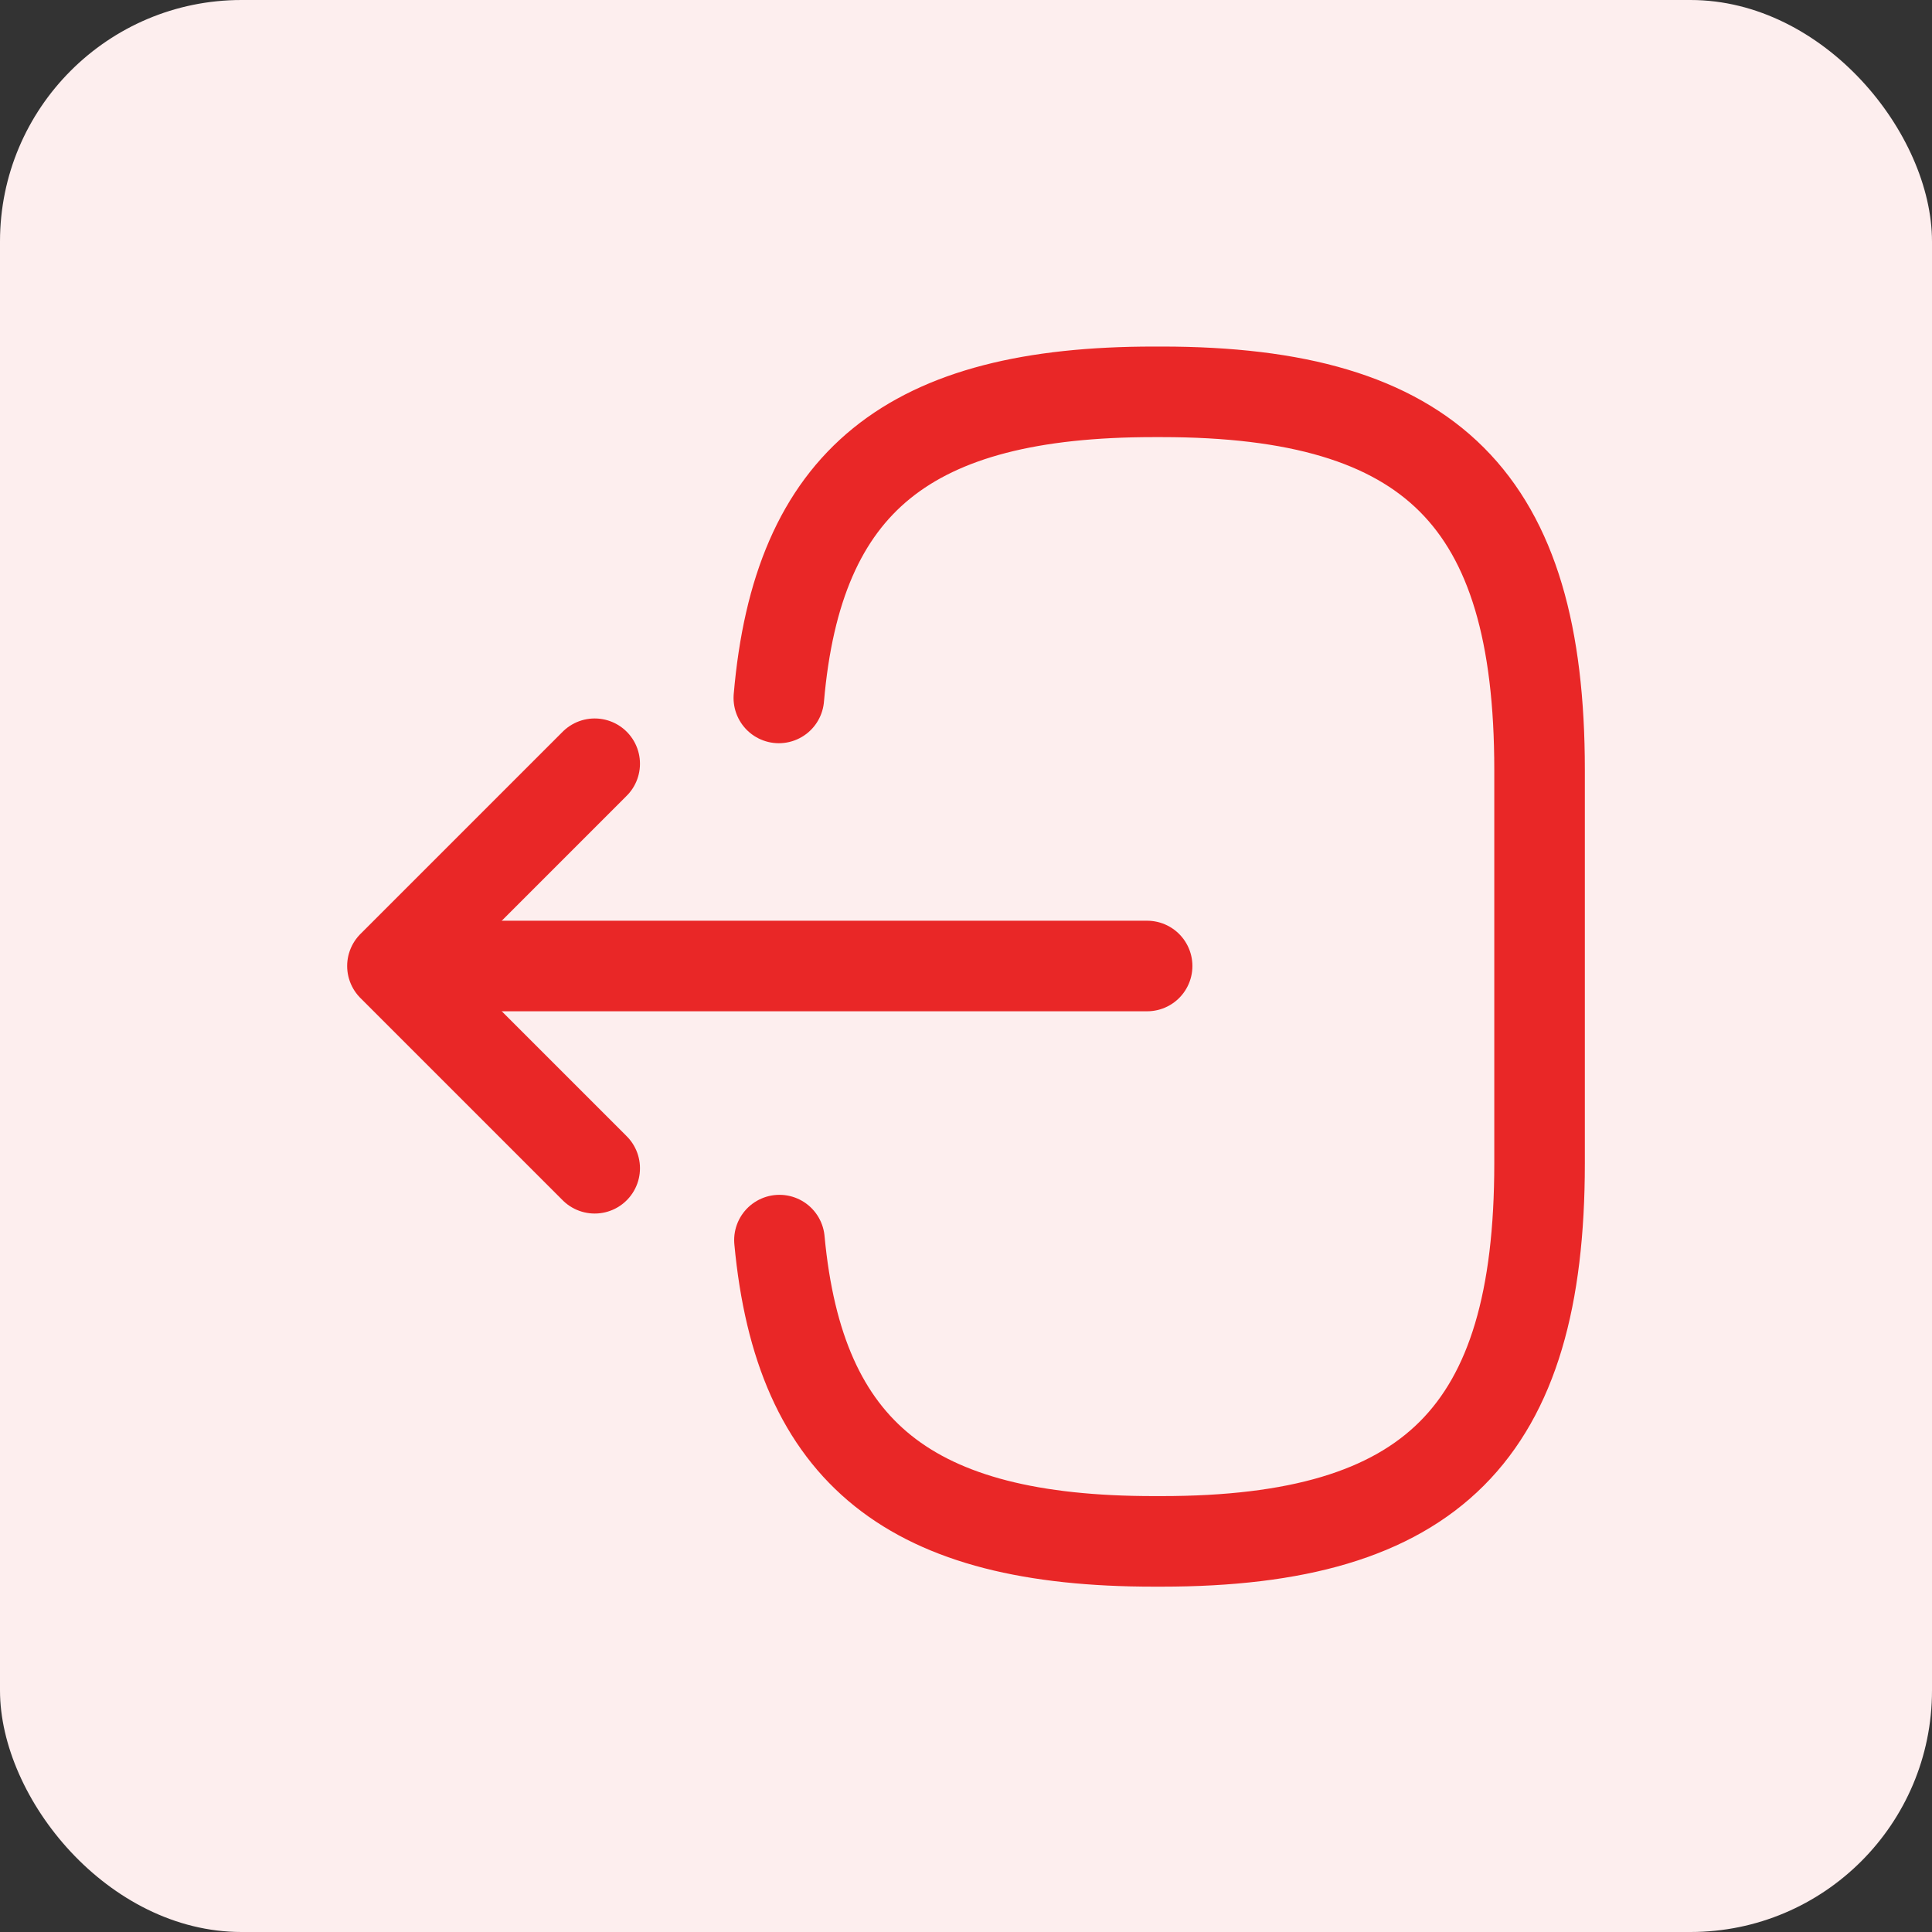 <svg width="32" height="32" viewBox="0 0 32 32" fill="none" xmlns="http://www.w3.org/2000/svg">
<rect x="0" y="0" width="32" height="32" fill="#333333" stroke="none"/>
<rect width="32" height="32" rx="4" fill="#FDEEEE"/>
<path d="M12.9 11.56C13.21 7.96 15.06 6.49 19.11 6.49H19.24C23.71 6.49 25.5 8.28 25.5 12.75V19.27C25.5 23.74 23.71 25.53 19.24 25.53H19.11C15.09 25.53 13.24 24.08 12.91 20.54" stroke="#E92727" stroke-width="1.5" stroke-linecap="round" stroke-linejoin="round"/>
<path d="M19 16H7.62" stroke="#E92727" stroke-width="1.5" stroke-linecap="round" stroke-linejoin="round"/>
<path d="M9.85 12.65L6.5 16L9.85 19.35" stroke="#E92727" stroke-width="1.5" stroke-linecap="round" stroke-linejoin="round"/>
</svg>
